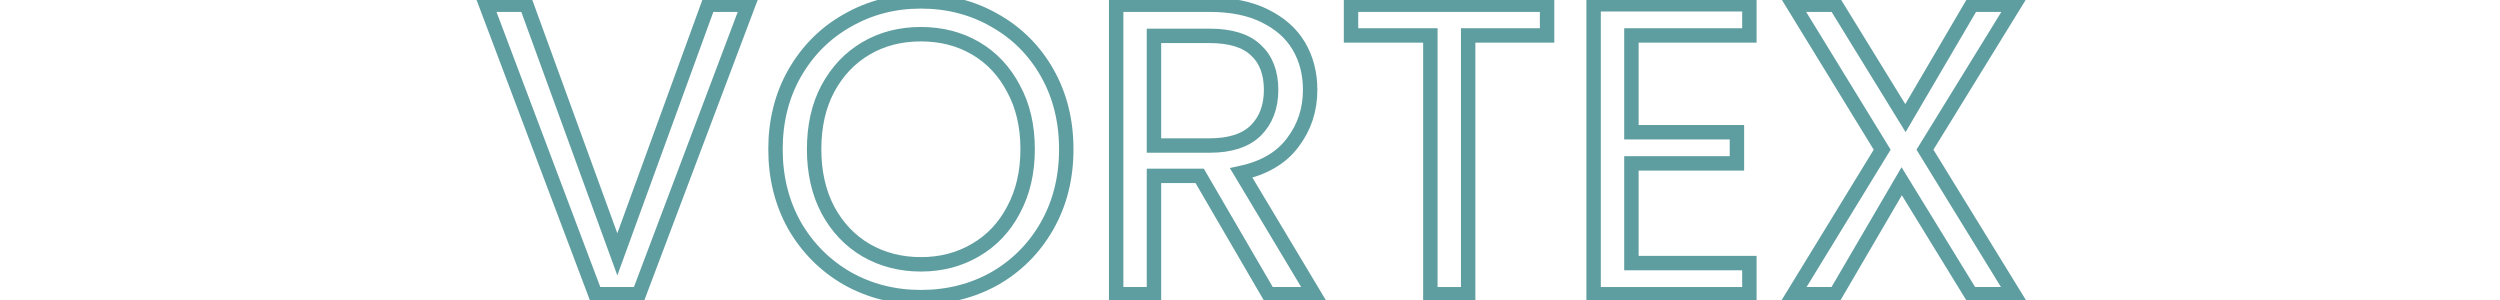 <svg width="250" height="30" viewBox="0 0 530 104" fill="none" xmlns="http://www.w3.org/2000/svg">
      <path d="M91.032 1.632L53.16 102H38.04L0.168 1.632H14.136L45.672 88.176L77.208 1.632H91.032Z" stroke="cadetblue" stroke-width="5"/>
      <path d="M150.904 103.008C141.592 103.008 133.097 100.848 125.417 96.528C117.737 92.112 111.641 86.016 107.129 78.24C102.713 70.368 100.505 61.536 100.505 51.744C100.505 41.952 102.713 33.168 107.129 25.392C111.641 17.52 117.737 11.424 125.417 7.104C133.097 2.688 141.592 0.48 150.904 0.48C160.312 0.48 168.856 2.688 176.536 7.104C184.216 11.424 190.265 17.472 194.681 25.248C199.097 33.024 201.305 41.856 201.305 51.744C201.305 61.632 199.097 70.464 194.681 78.24C190.265 86.016 184.216 92.112 176.536 96.528C168.856 100.848 160.312 103.008 150.904 103.008ZM150.904 91.632C157.912 91.632 164.201 90 169.769 86.736C175.433 83.472 179.849 78.816 183.017 72.768C186.281 66.72 187.913 59.712 187.913 51.744C187.913 43.68 186.281 36.672 183.017 30.72C179.849 24.672 175.481 20.016 169.913 16.752C164.345 13.488 158.008 11.856 150.904 11.856C143.8 11.856 137.464 13.488 131.896 16.752C126.328 20.016 121.912 24.672 118.648 30.72C115.48 36.672 113.896 43.68 113.896 51.744C113.896 59.712 115.48 66.72 118.648 72.768C121.912 78.816 126.328 83.472 131.896 86.736C137.561 90 143.896 91.632 150.904 91.632Z" stroke="cadetblue" stroke-width="5"/>
      <path d="M271.452 102L247.548 60.96H231.708V102H218.604V1.632H251.004C258.588 1.632 264.972 2.928 270.156 5.52C275.436 8.112 279.372 11.616 281.964 16.032C284.556 20.448 285.852 25.488 285.852 31.152C285.852 38.064 283.836 44.16 279.804 49.44C275.868 54.72 269.916 58.224 261.948 59.952L287.148 102H271.452ZM231.708 50.448H251.004C258.108 50.448 263.436 48.72 266.988 45.264C270.54 41.712 272.316 37.008 272.316 31.152C272.316 25.2 270.54 20.592 266.988 17.328C263.532 14.064 258.204 12.432 251.004 12.432H231.708V50.448Z" stroke="cadetblue" stroke-width="5"/>
      <path d="M367.989 1.632V12.288H340.629V102H327.525V12.288H300.021V1.632H367.989Z" stroke="cadetblue" stroke-width="5"/>
      <path d="M397.223 12.288V45.84H433.799V56.64H397.223V91.2H438.119V102H384.119V1.488H438.119V12.288H397.223Z" stroke="cadetblue" stroke-width="5"/>
     <path d="M498.987 51.888L529.803 102H514.971L490.923 62.832L468.027 102H453.483L484.155 51.888L453.339 1.632H468.027L492.219 40.944L515.259 1.632H529.947L498.987 51.888Z" stroke="cadetblue" stroke-width="5"/>
    </svg>